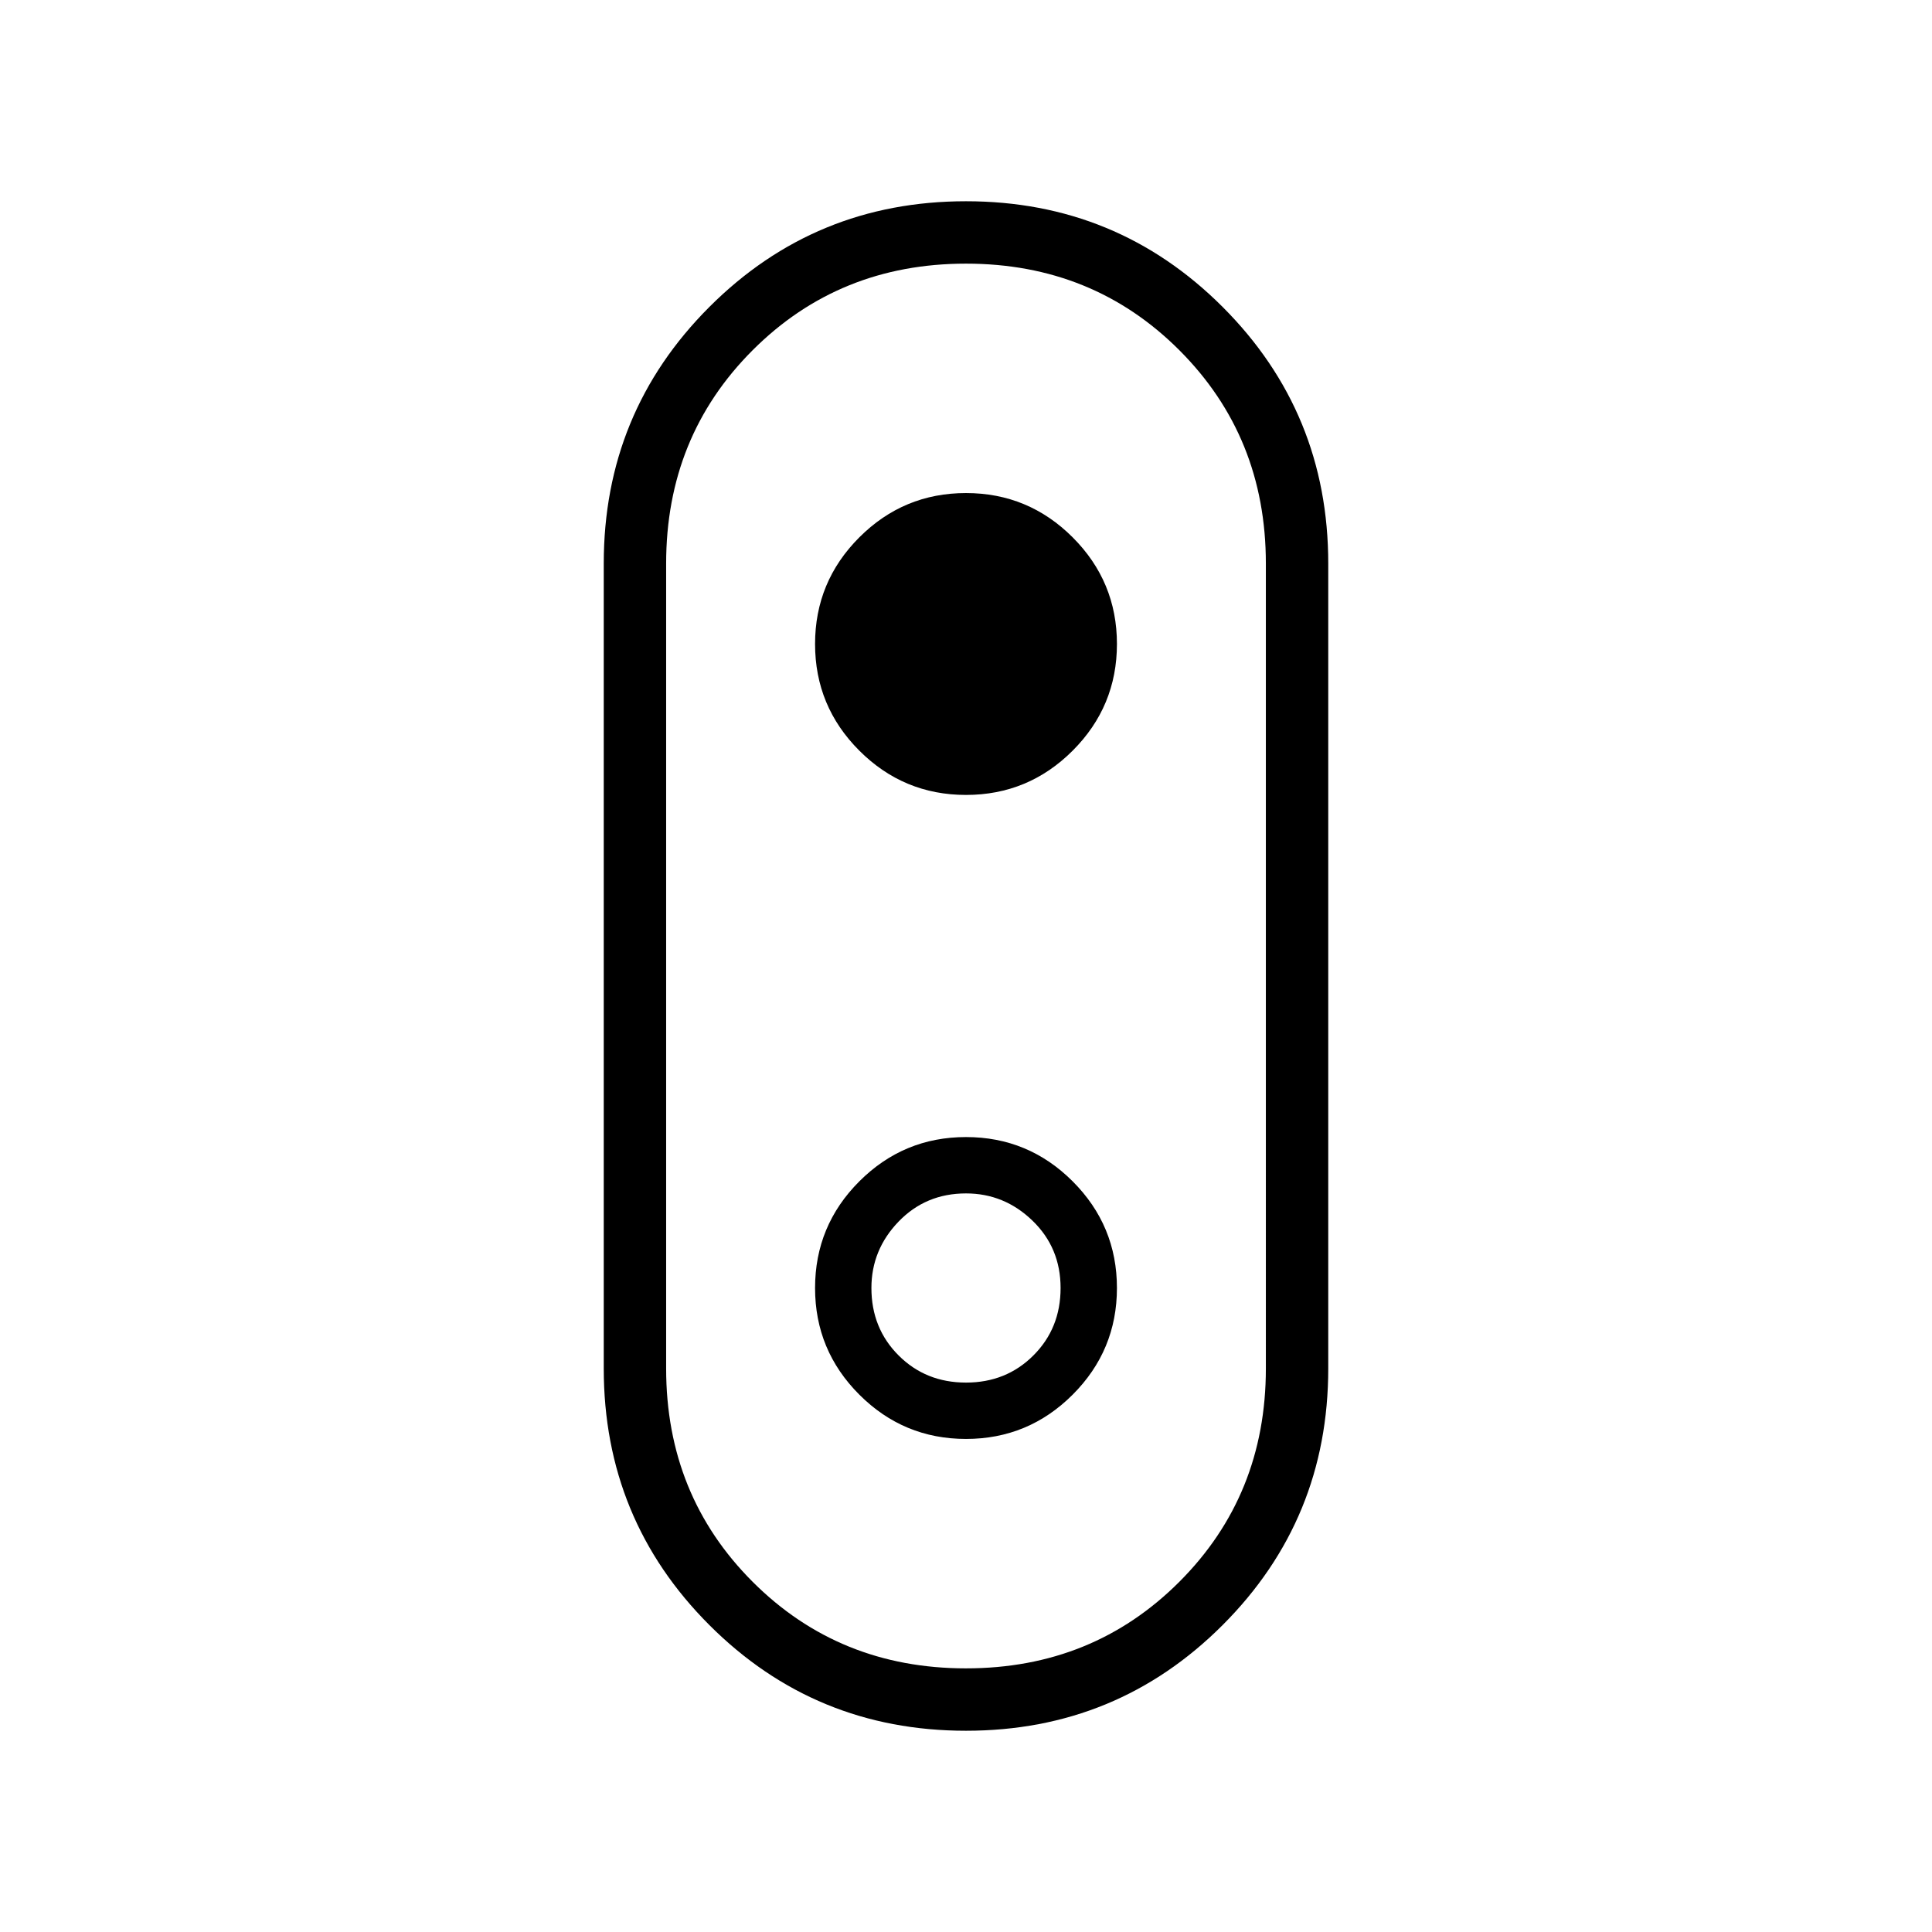<svg xmlns="http://www.w3.org/2000/svg" width="48" height="48"><path d="M24 43q-3.75 0-6.375-2.625T15 34V14q0-3.75 2.625-6.375T24 5q3.75 0 6.375 2.625T33 14v20q0 3.75-2.625 6.375T24 43zm0-1.55q3.15 0 5.3-2.15t2.15-5.3V14q0-3.15-2.15-5.3T24 6.55q-3.15 0-5.3 2.15T16.55 14v20q0 3.15 2.15 5.3t5.3 2.15zm0-5.7q1.55 0 2.65-1.1 1.1-1.1 1.1-2.65 0-1.55-1.1-2.65-1.1-1.1-2.65-1.1-1.55 0-2.65 1.1-1.1 1.1-1.1 2.65 0 1.55 1.1 2.65 1.1 1.1 2.65 1.1zm0-1.4q-1 0-1.675-.675T21.65 32q0-.95.675-1.65t1.675-.7q.95 0 1.65.675t.7 1.675q0 1-.675 1.675T24 34.35zm0-14.6q1.55 0 2.65-1.1 1.1-1.1 1.1-2.65 0-1.55-1.1-2.65-1.1-1.1-2.65-1.1-1.55 0-2.65 1.1-1.1 1.1-1.1 2.65 0 1.55 1.1 2.65 1.1 1.1 2.65 1.1zM24 24z"/></svg>
